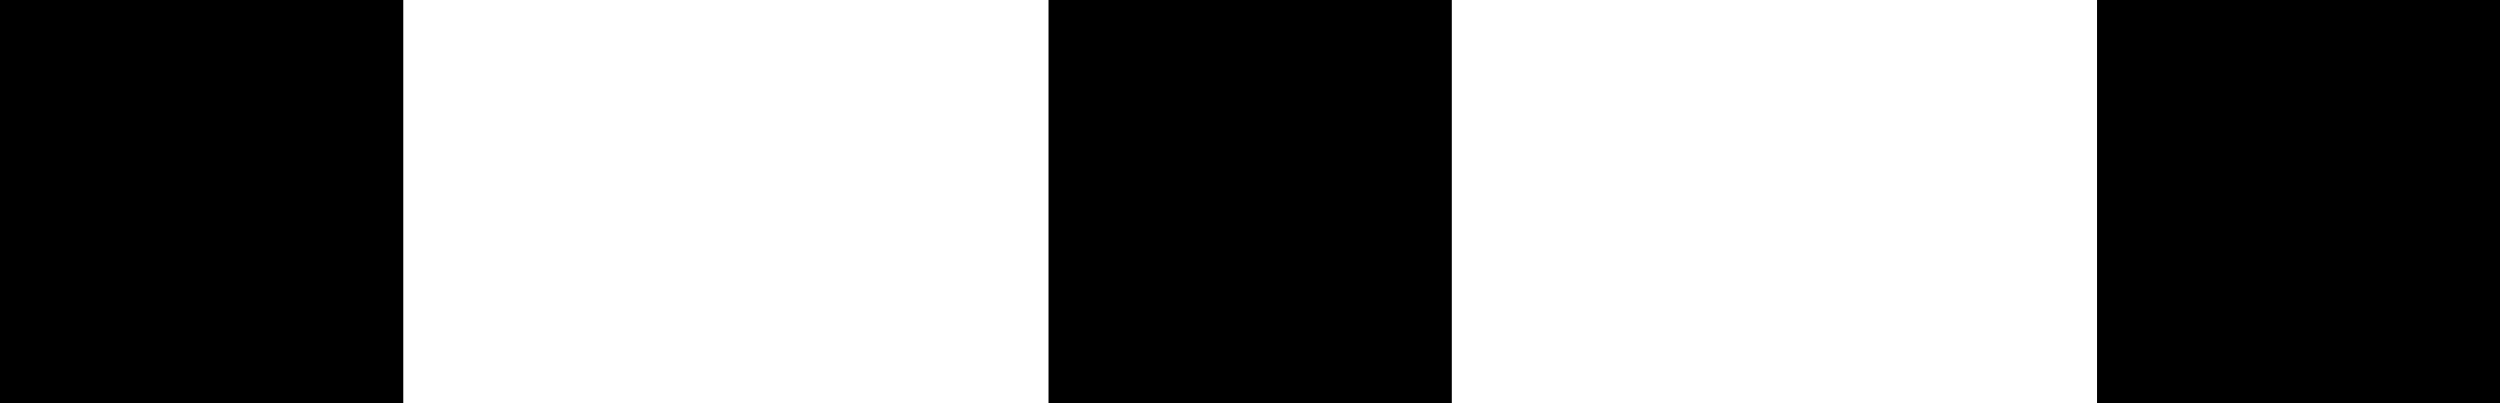 <?xml version="1.0" standalone="no"?><!DOCTYPE svg PUBLIC "-//W3C//DTD SVG 1.1//EN" "http://www.w3.org/Graphics/SVG/1.1/DTD/svg11.dtd"><svg t="1588817098785" class="icon" viewBox="0 0 6348 1024" version="1.1" xmlns="http://www.w3.org/2000/svg" p-id="2179" xmlns:xlink="http://www.w3.org/1999/xlink" width="1239.844" height="200"><defs><style type="text/css"></style></defs><path d="M0 0h1024v1024H0V0z m2662.4 0h1024v1024h-1024V0z m2662.4 0h1024v1024h-1024V0z" p-id="2180"></path></svg>